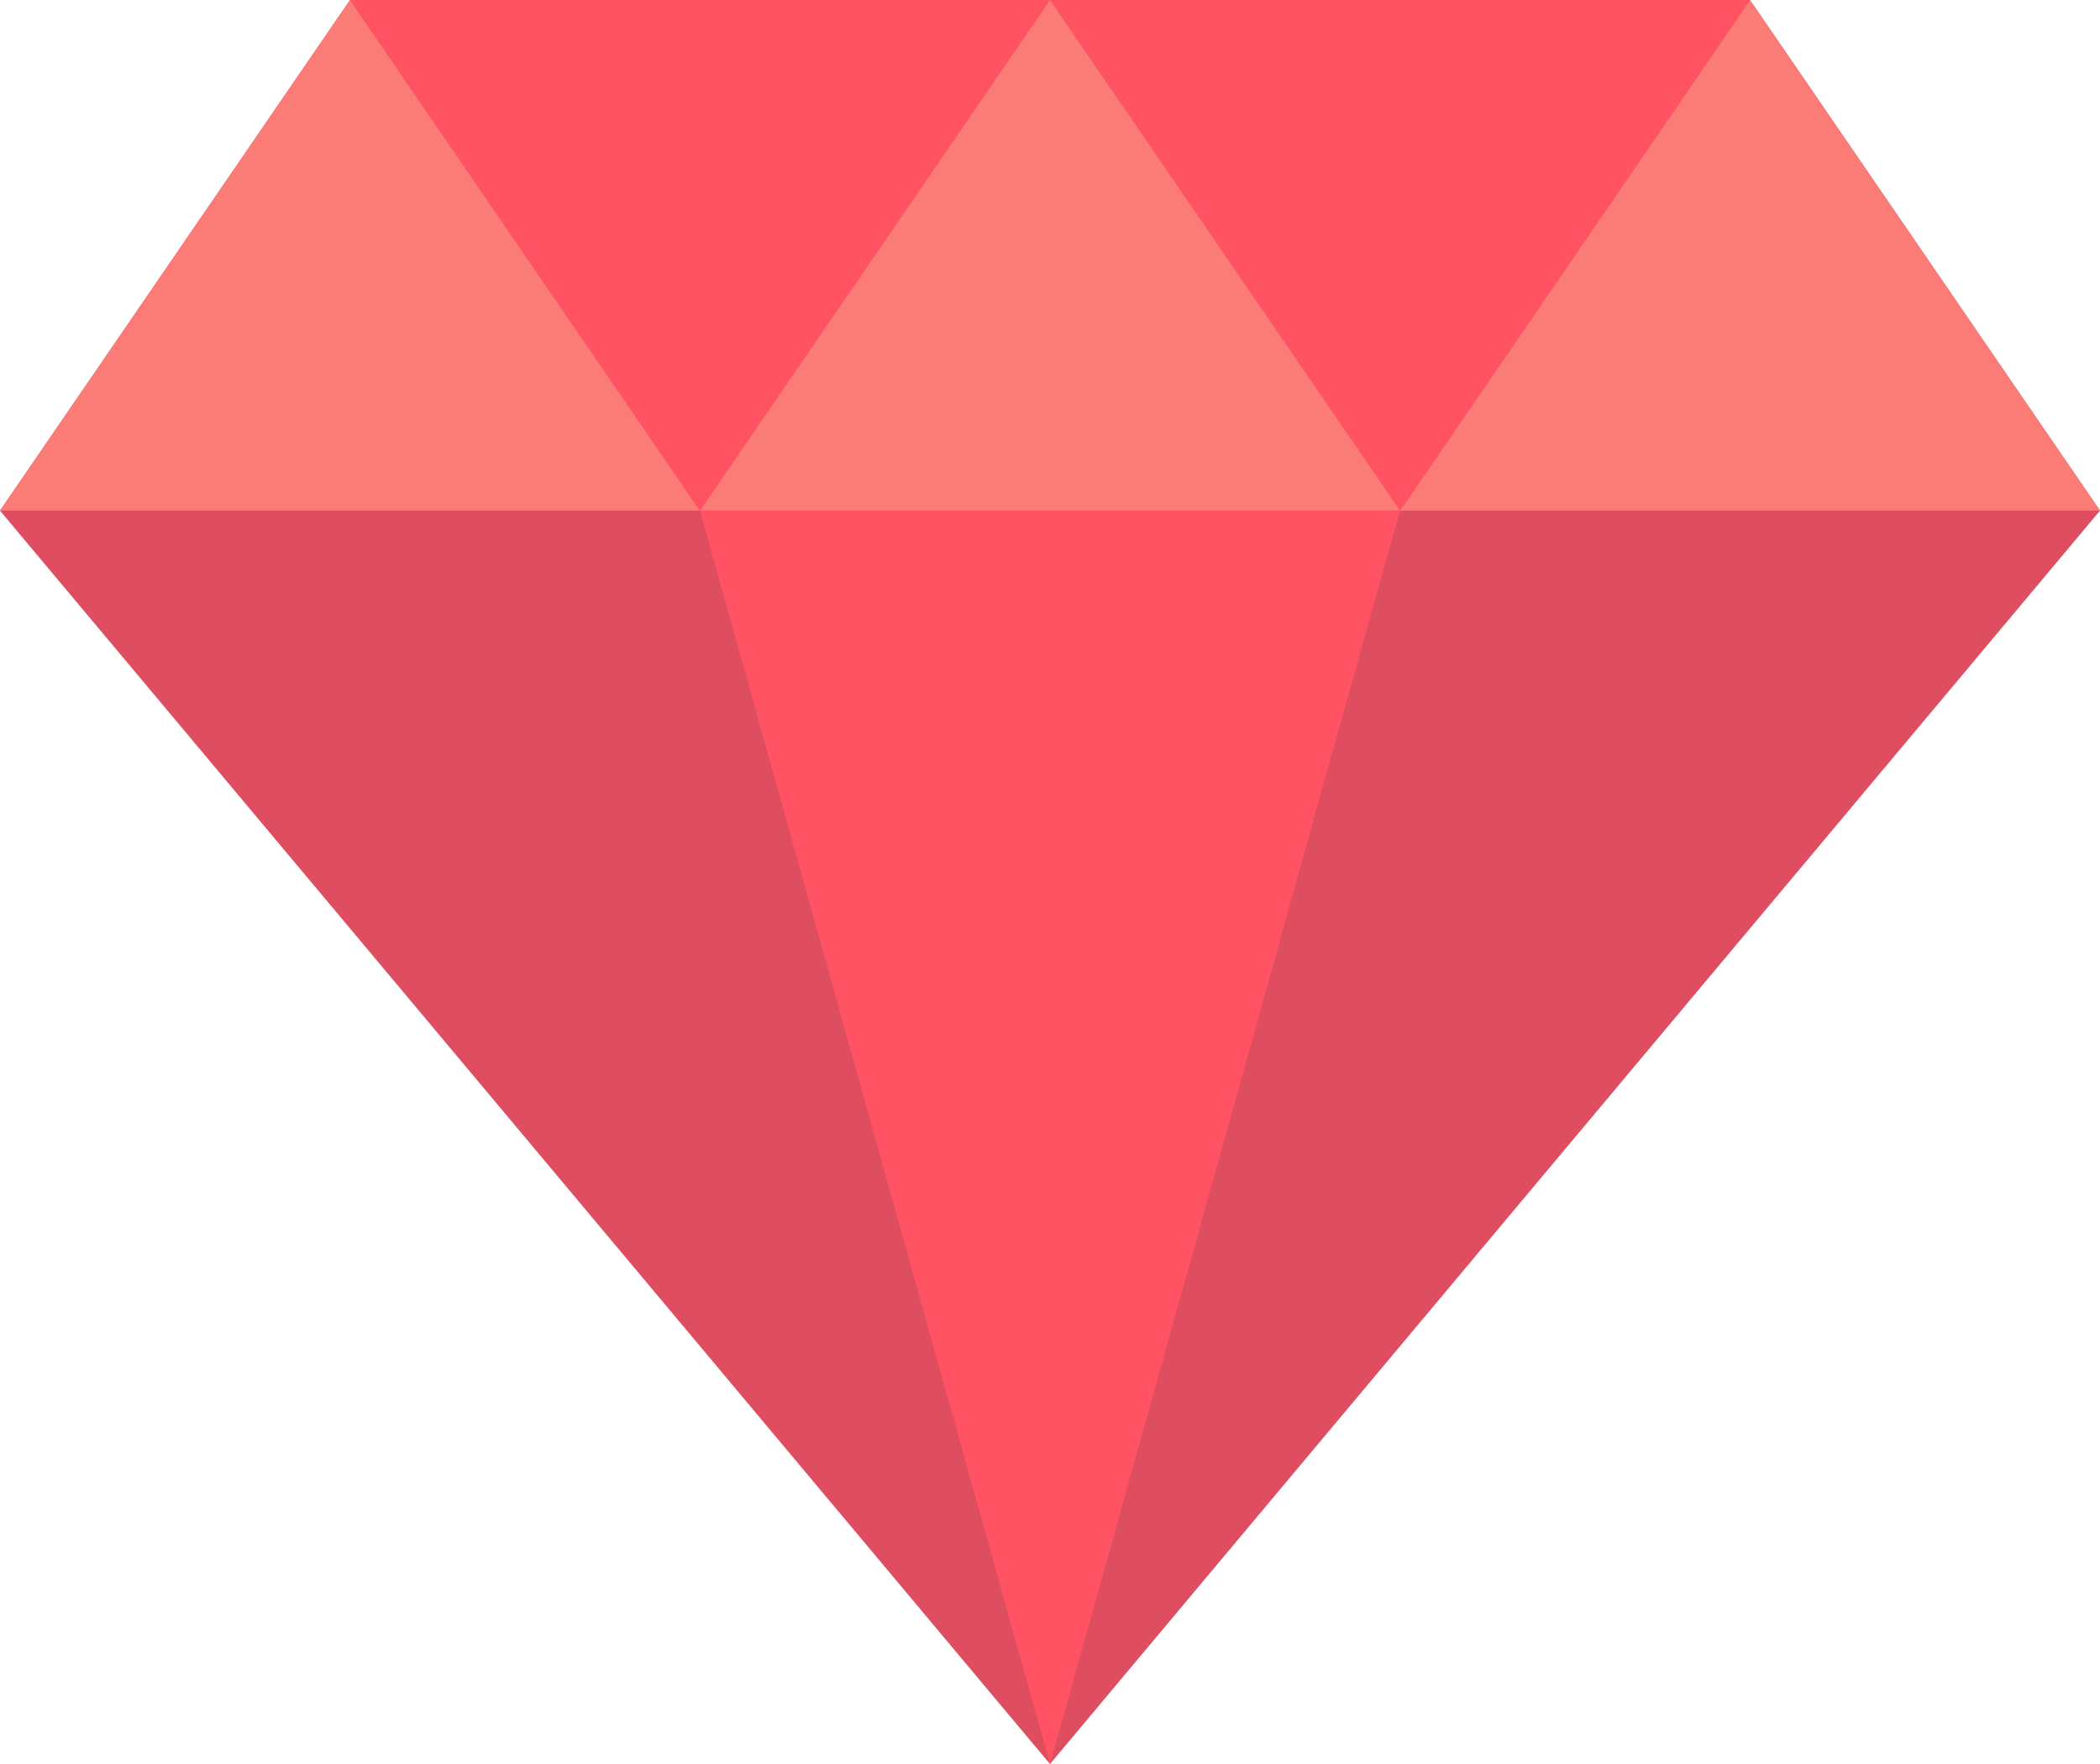 <svg width="25" height="21" viewBox="0 0 25 21" fill="none" xmlns="http://www.w3.org/2000/svg">
<path d="M20.833 0H12.5H4.167L0 6.079L12.5 21L25 6.079L20.833 0Z" fill="#DF4D60"/>
<path d="M8.333 6.079H0L4.167 0L8.333 6.079Z" fill="#FB7B76"/>
<path d="M25 6.079H16.667L20.833 0L25 6.079Z" fill="#FB7B76"/>
<path d="M20.833 0L16.667 6.079L12.5 0H20.833Z" fill="#FF5364"/>
<path d="M12.5 0L8.333 6.079L4.167 0H12.5Z" fill="#FF5364"/>
<path d="M16.667 6.079H8.333L12.5 0L16.667 6.079Z" fill="#FB7B76"/>
<path d="M16.667 6.079L15.738 9.394L14.964 12.18L12.5 21L8.333 6.079H16.667Z" fill="#FF5364"/>
</svg>
